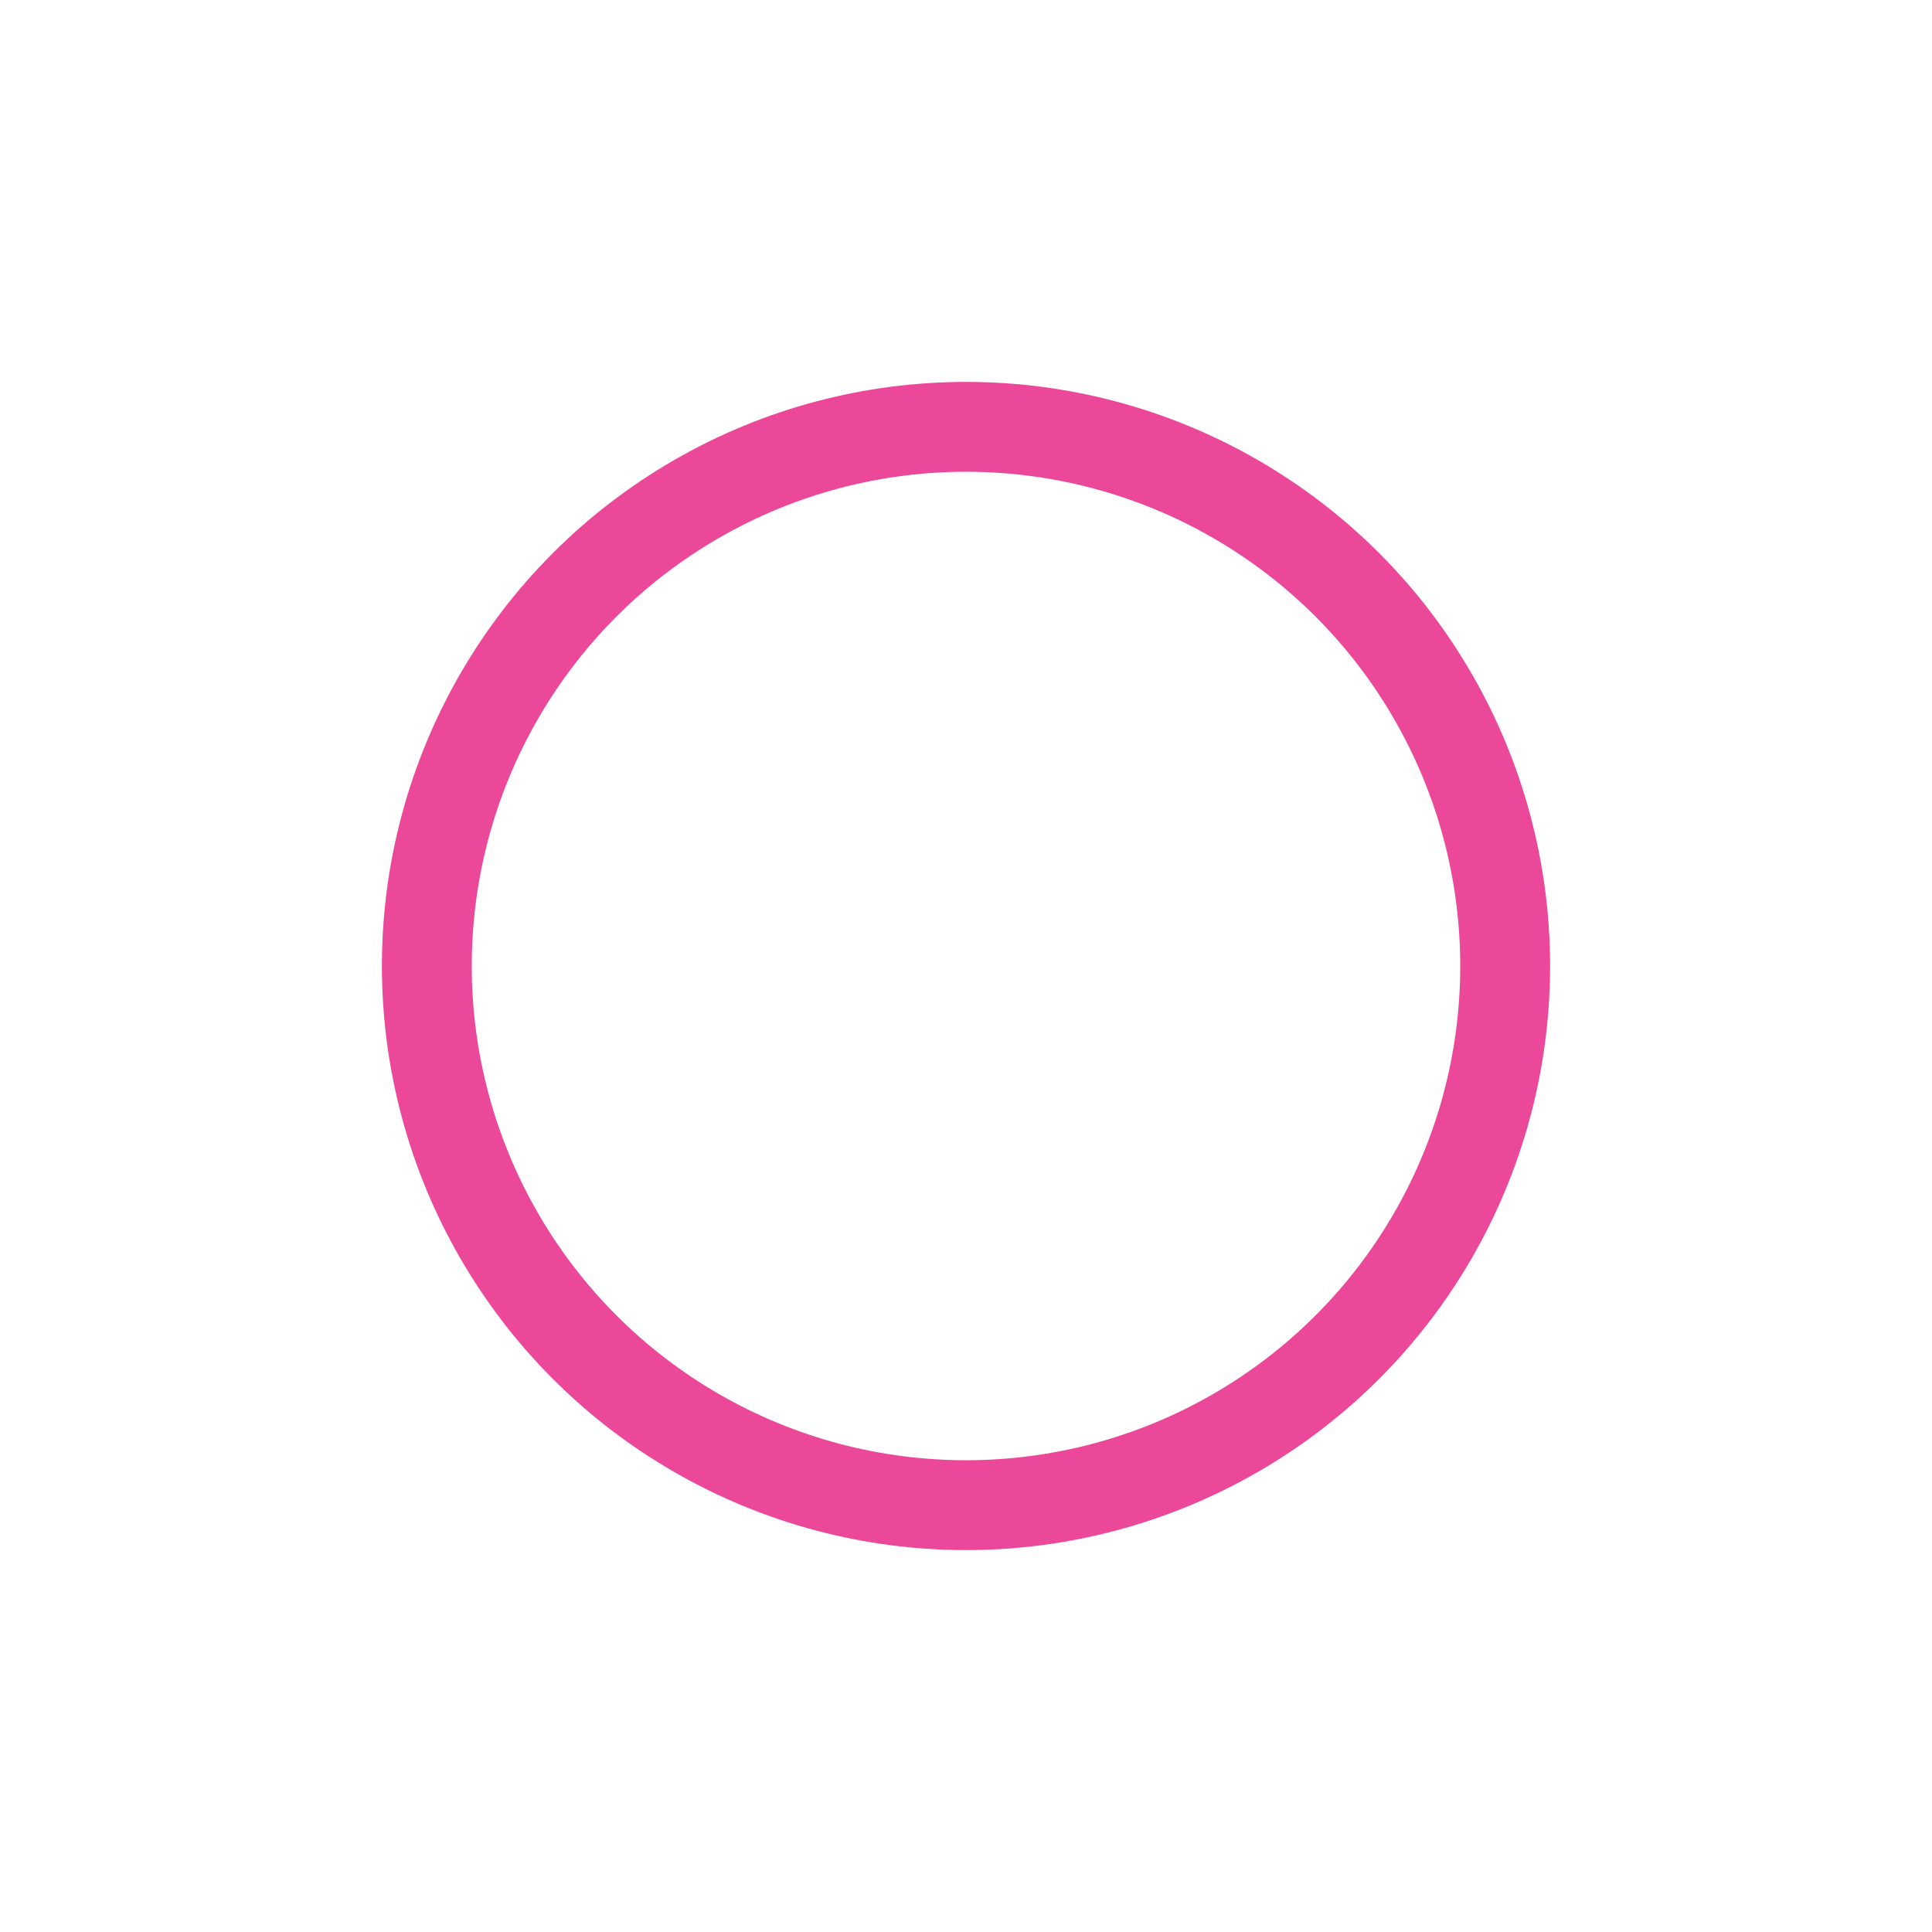 <svg width="43" height="43" viewBox="0 0 43 43" fill="none" xmlns="http://www.w3.org/2000/svg">
<g id="Ellipse 64" filter="url(#filter0_d_46_2)">
<circle cx="21.5" cy="21.5" r="12" stroke="#EC4899" stroke-width='2'/>
</g>
<defs>
<filter id="filter0_d_46_2" x="0" y="0" width="43" height="43" filterUnits="userSpaceOnUse" color-interpolation-filters="sRGB">
<feFlood flood-opacity="0" result="BackgroundImageFix"/>
<feColorMatrix in="SourceAlpha" type="matrix" values="0 0 0 0 0 0 0 0 0 0 0 0 0 0 0 0 0 0 127 0" result="hardAlpha"/>
<feMorphology radius="3" operator="dilate" in="SourceAlpha" result="effect1_dropShadow_46_2"/>
<feOffset/>
<feGaussianBlur stdDeviation="2"/>
<feComposite in2="hardAlpha" operator="out"/>
<feColorMatrix type="matrix" values="0 0 0 0 0.26 0 0 0 0 0.186 0 0 0 0 0.222 0 0 0 1 0"/>
<feBlend mode="normal" in2="BackgroundImageFix" result="effect1_dropShadow_46_2"/>
<feBlend mode="normal" in="SourceGraphic" in2="effect1_dropShadow_46_2" result="shape"/>
</filter>
</defs>
</svg>
